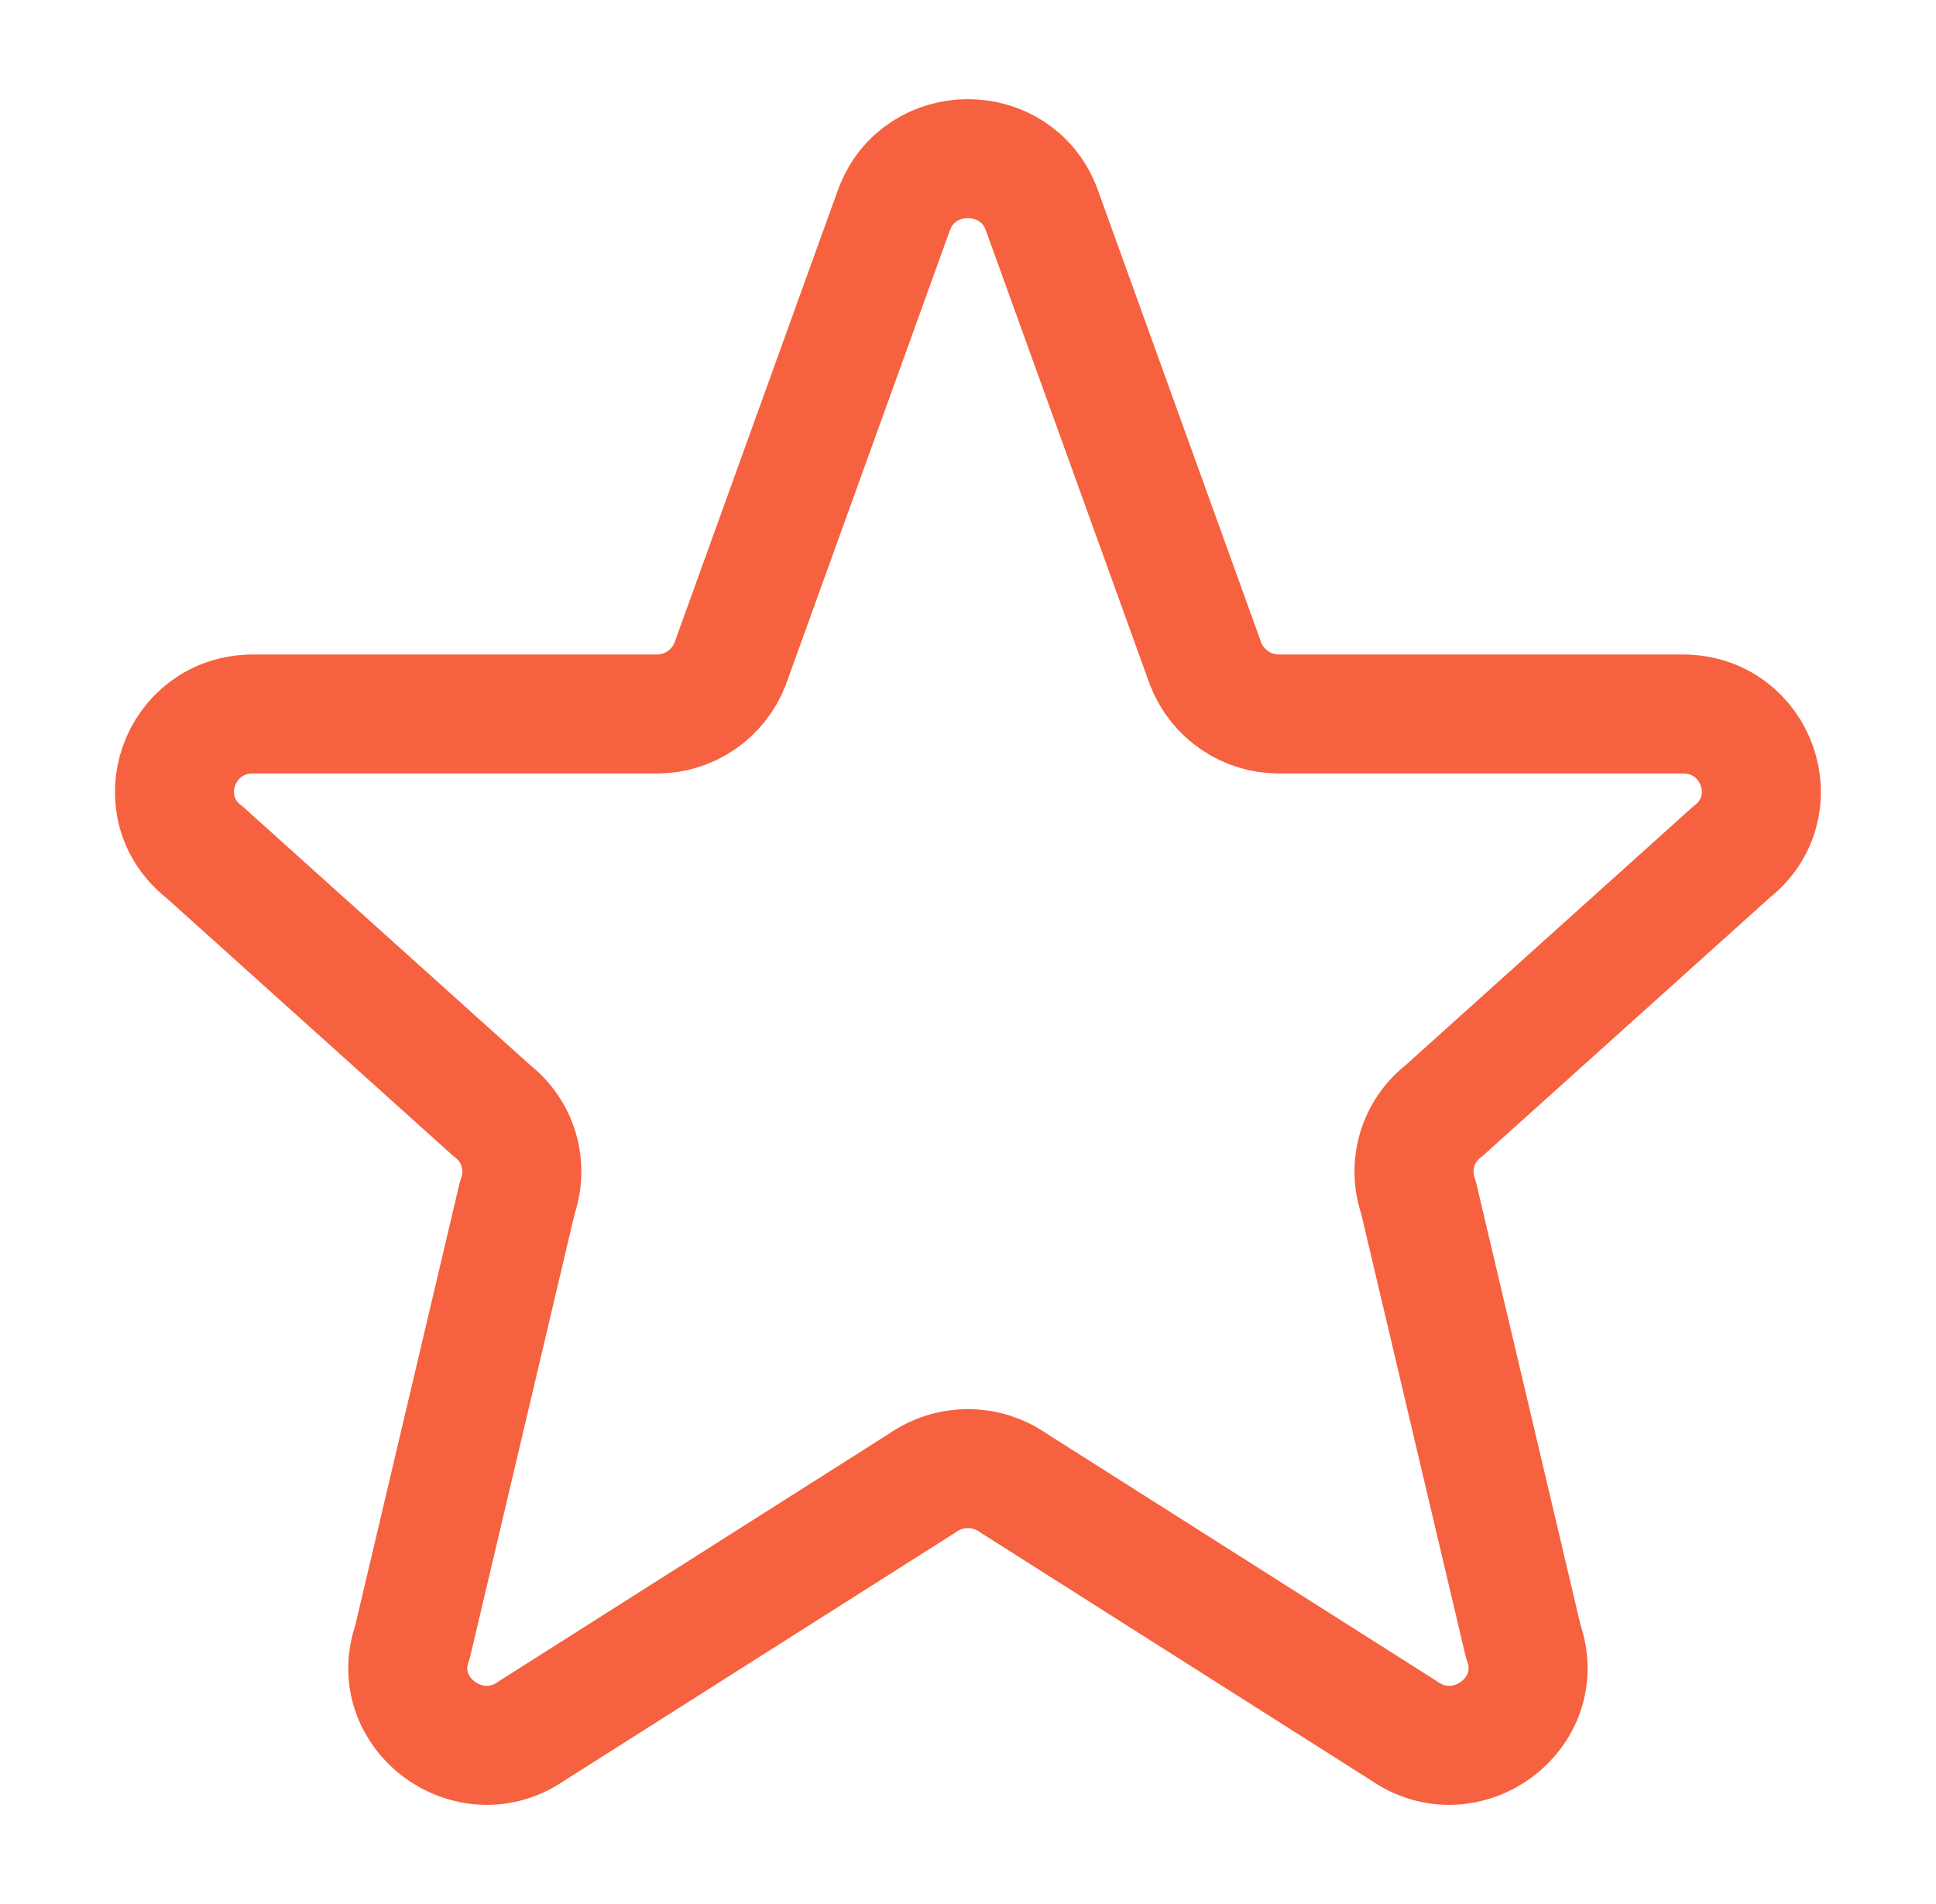 <svg width="61" height="60" viewBox="0 0 61 60" fill="none" xmlns="http://www.w3.org/2000/svg">
<path d="M28.183 6.582C28.983 4.473 32.01 4.473 32.812 6.582L37.987 20.918C38.168 21.384 38.486 21.786 38.899 22.068C39.313 22.351 39.802 22.501 40.303 22.5H53.02C55.37 22.5 56.395 25.425 54.547 26.858L45.498 35C45.092 35.312 44.796 35.744 44.651 36.234C44.507 36.725 44.521 37.248 44.693 37.73L47.998 51.737C48.803 53.987 46.197 55.92 44.227 54.535L31.935 46.735C31.514 46.439 31.012 46.28 30.497 46.28C29.983 46.28 29.481 46.439 29.06 46.735L16.767 54.535C14.8 55.92 12.193 53.985 12.998 51.737L16.302 37.73C16.474 37.248 16.488 36.725 16.344 36.234C16.199 35.744 15.903 35.312 15.498 35L6.448 26.858C4.598 25.425 5.628 22.5 7.973 22.5H20.69C21.191 22.502 21.68 22.351 22.094 22.069C22.507 21.786 22.825 21.385 23.005 20.918L28.18 6.582H28.183Z" stroke="#F6613F" stroke-width="3.75" stroke-linecap="round" stroke-linejoin="round"/>
</svg>
